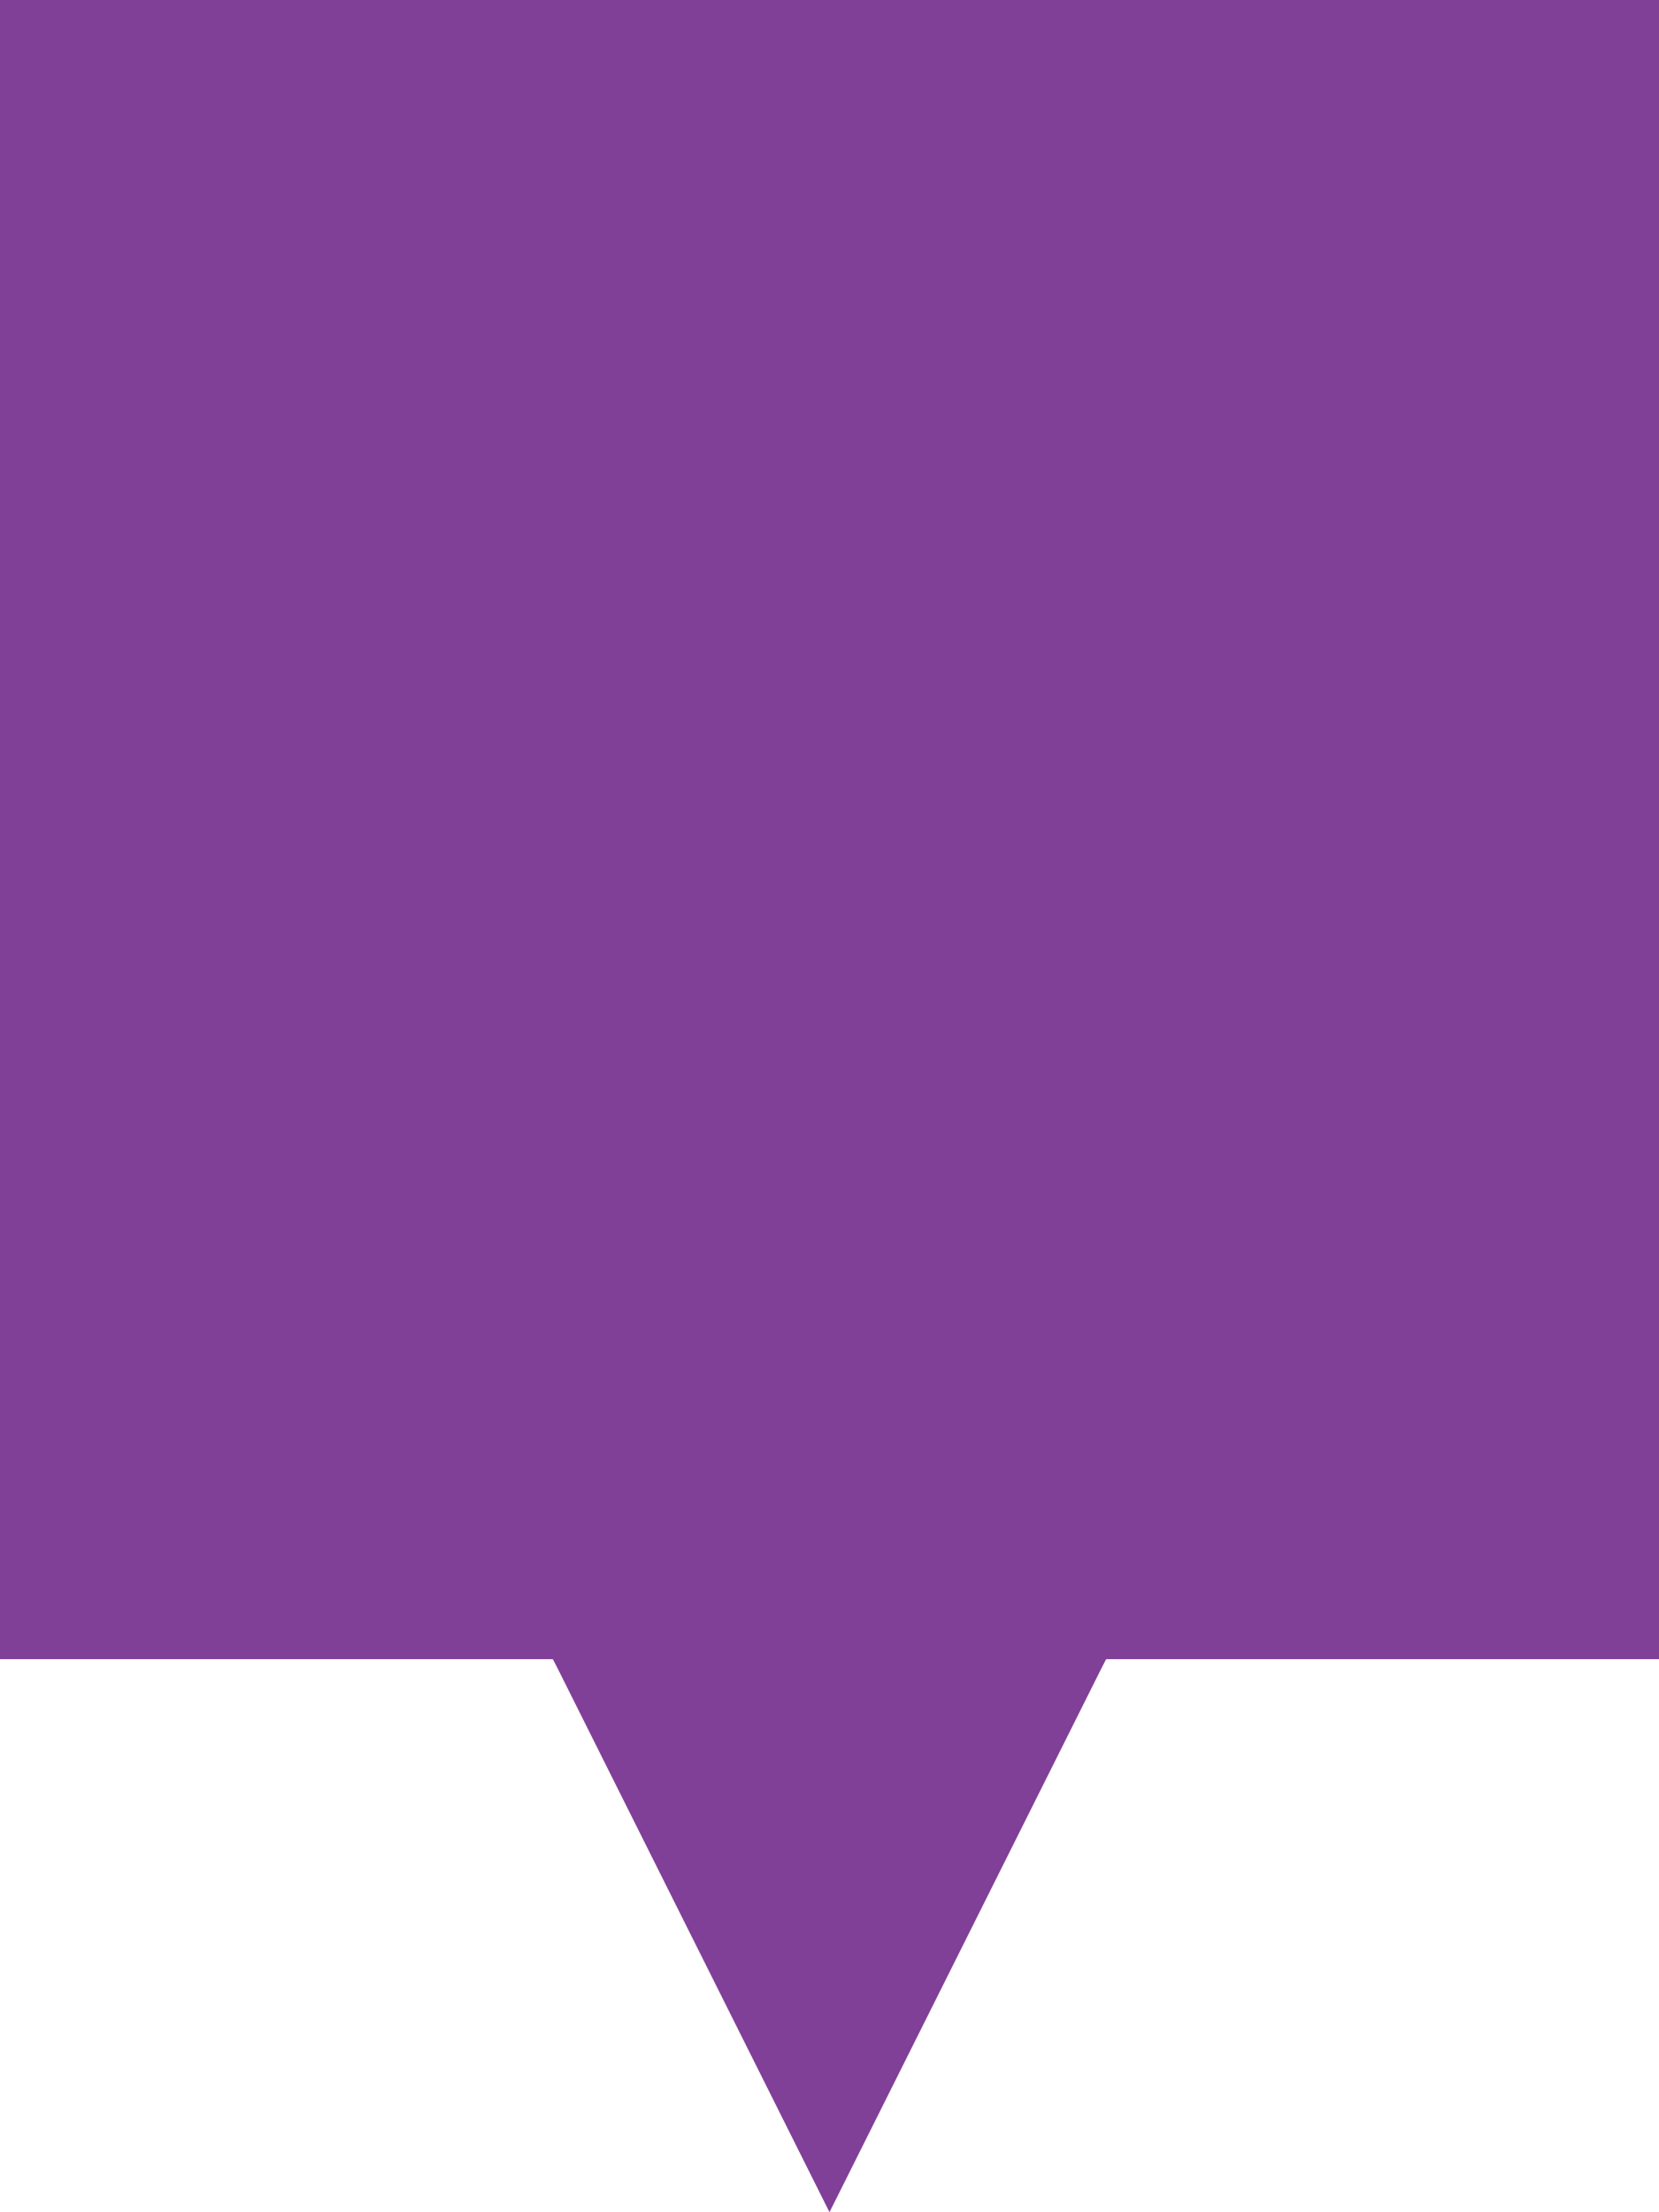 <?xml version="1.0" encoding="UTF-8"?>
<svg 
	width   =   "36px" 
	height  =   "48px" 
	viewBox =   "0 0 36 48" 
	version =   "1.1" 
	xmlns   =   "http://www.w3.org/2000/svg" 
	xmlns:xlink="http://www.w3.org/1999/xlink"
 >

	<defs>
		<filter id="blur">
			<feGaussianBlur in="SourceGraphic" stdDeviation="2" />
		</filter>
	</defs>

	<path 
		d       =   "M2,0 L34,0 L34,36 L24,36 L18,47 L12,36 L2,36 L2,0"
		fill    =   "rgba(0,0,0,0.8)"
		filter 	= 	"url(#blur)"
	></path>

	<path 
		d       =   "M0,0 L36,0 L36,36 L24,36 L18,48 L12,36 L0,36 L0,0"
		fill    =   "#814098"
	></path>



</svg>